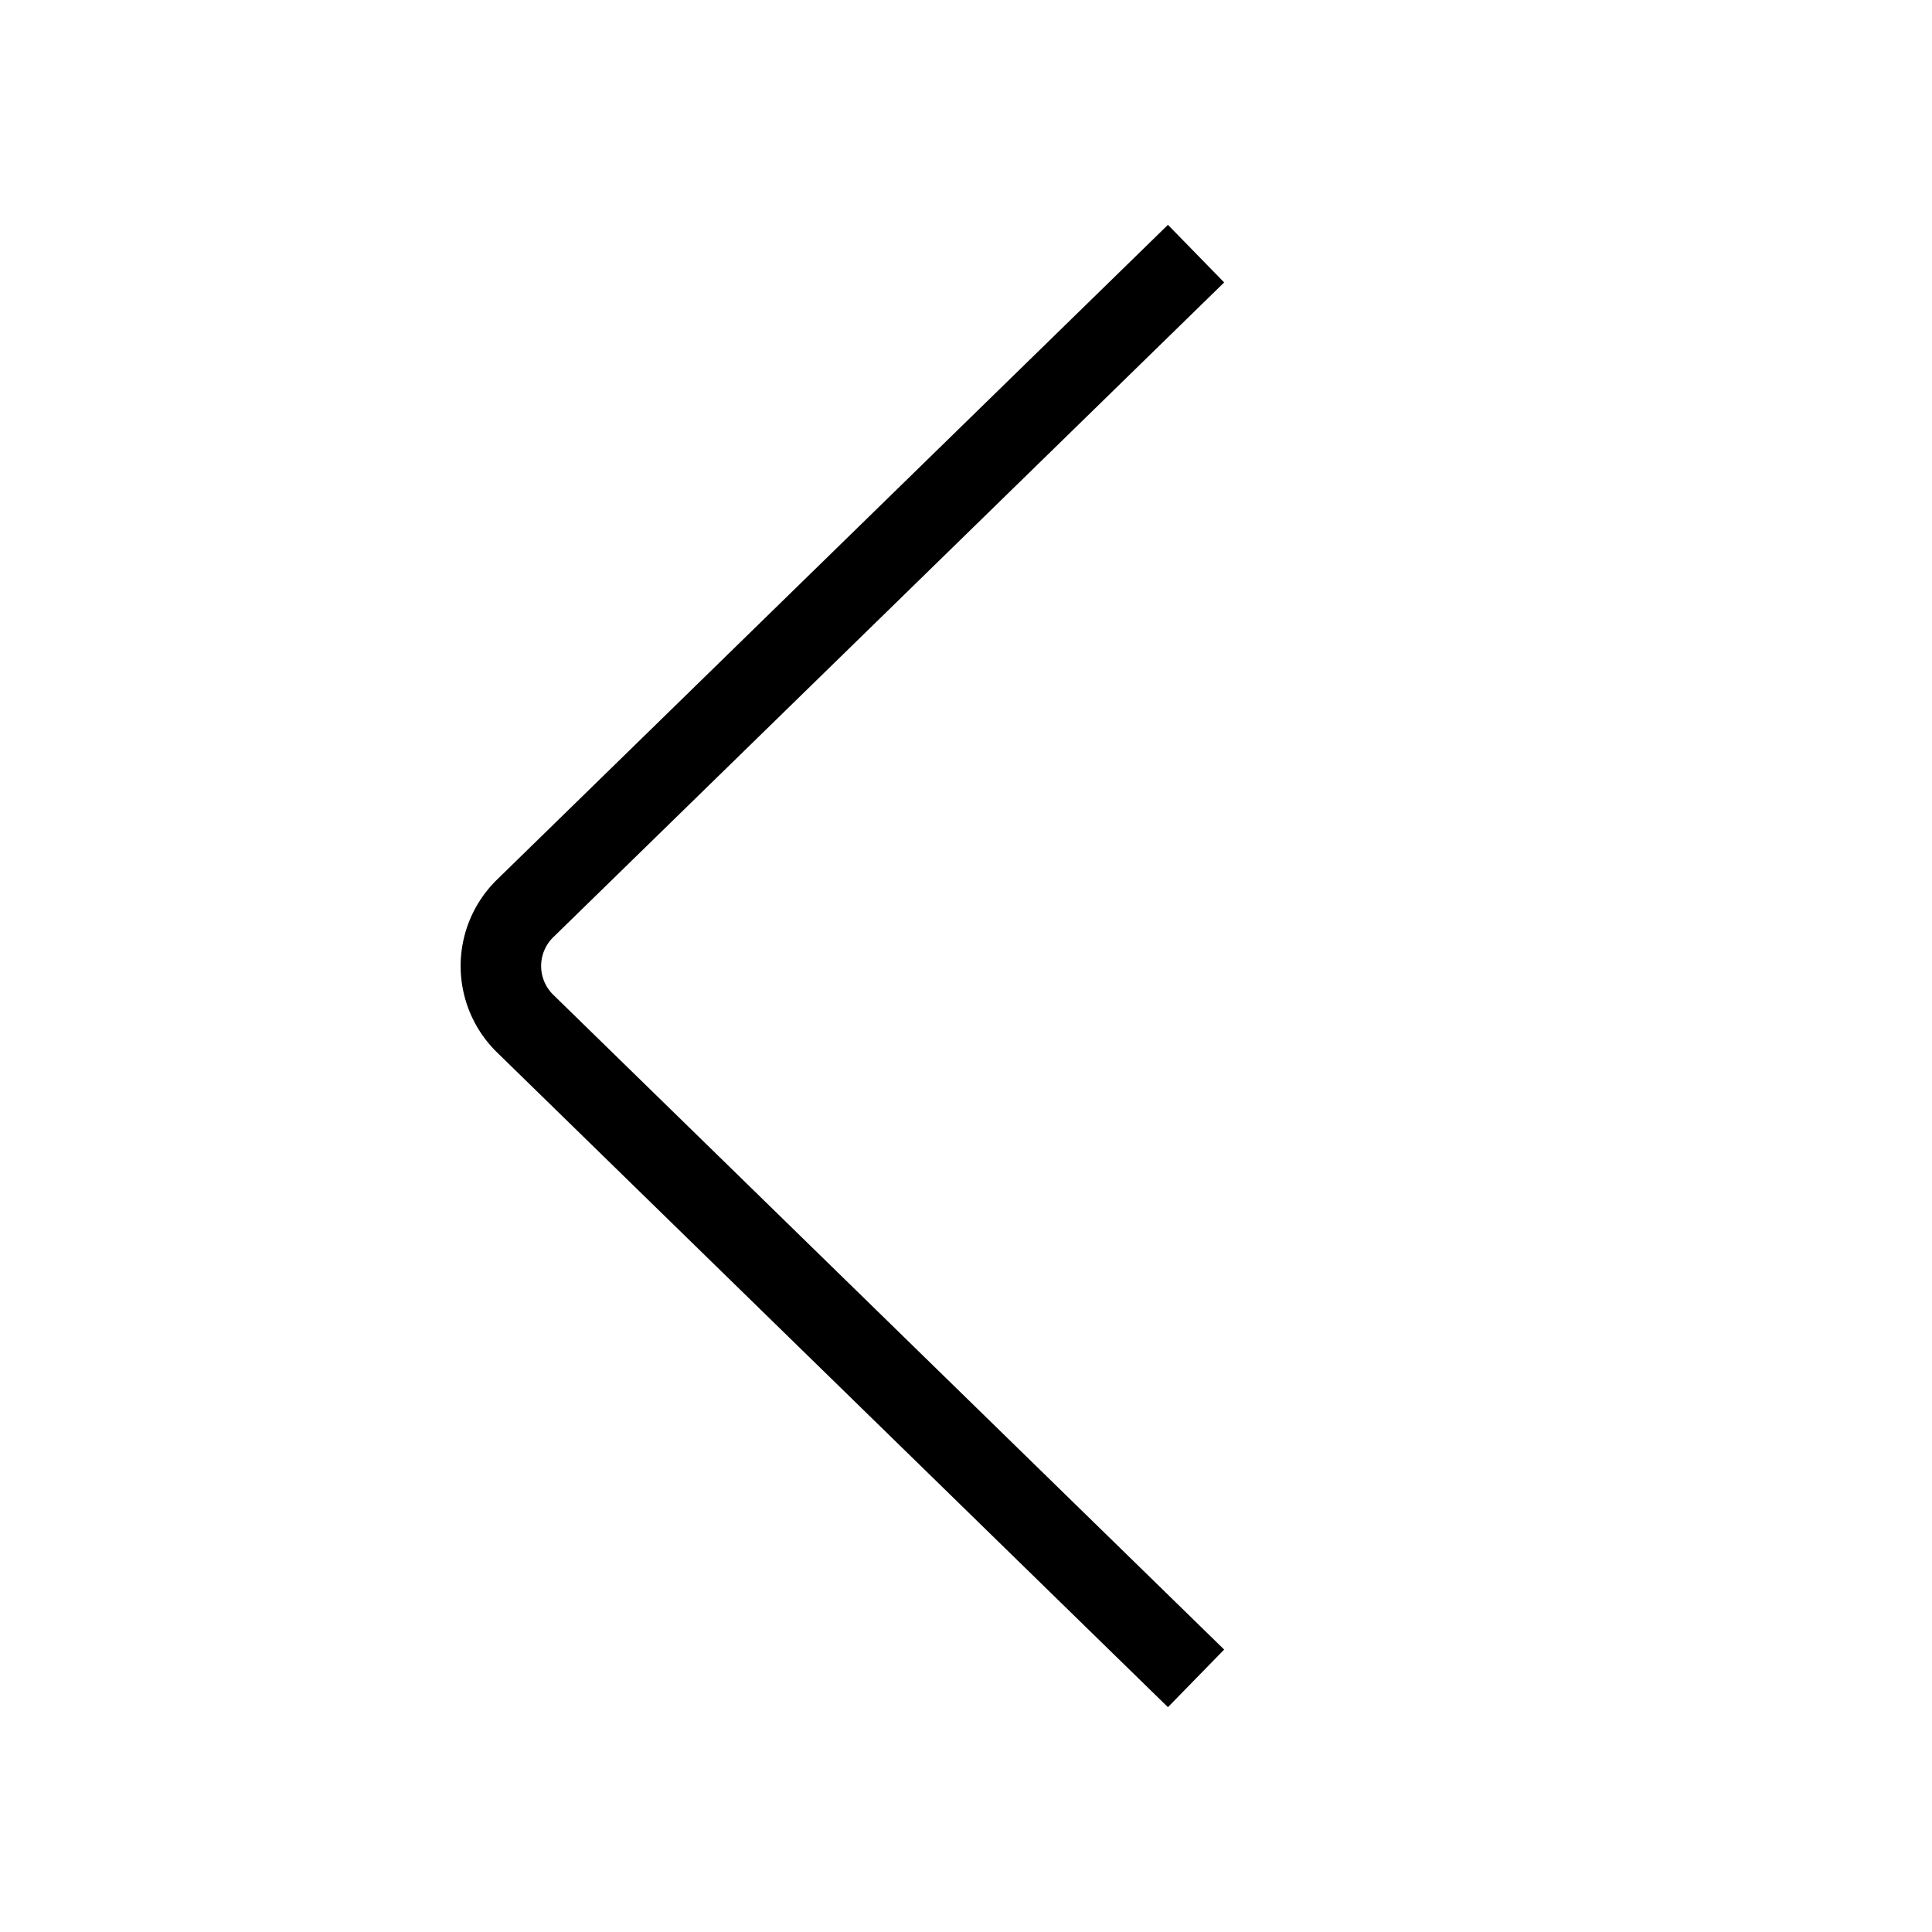 <svg id="target" xmlns="http://www.w3.org/2000/svg" viewBox="0 0 24 24"><title>chevron-left</title><path d="M14.5,20.5,6.515,12.707a1,1,0,0,1,0-1.414L14.5,3.5" fill="none" stroke="currentColor" stroke-linecap="square" stroke-linejoin="round"/></svg>